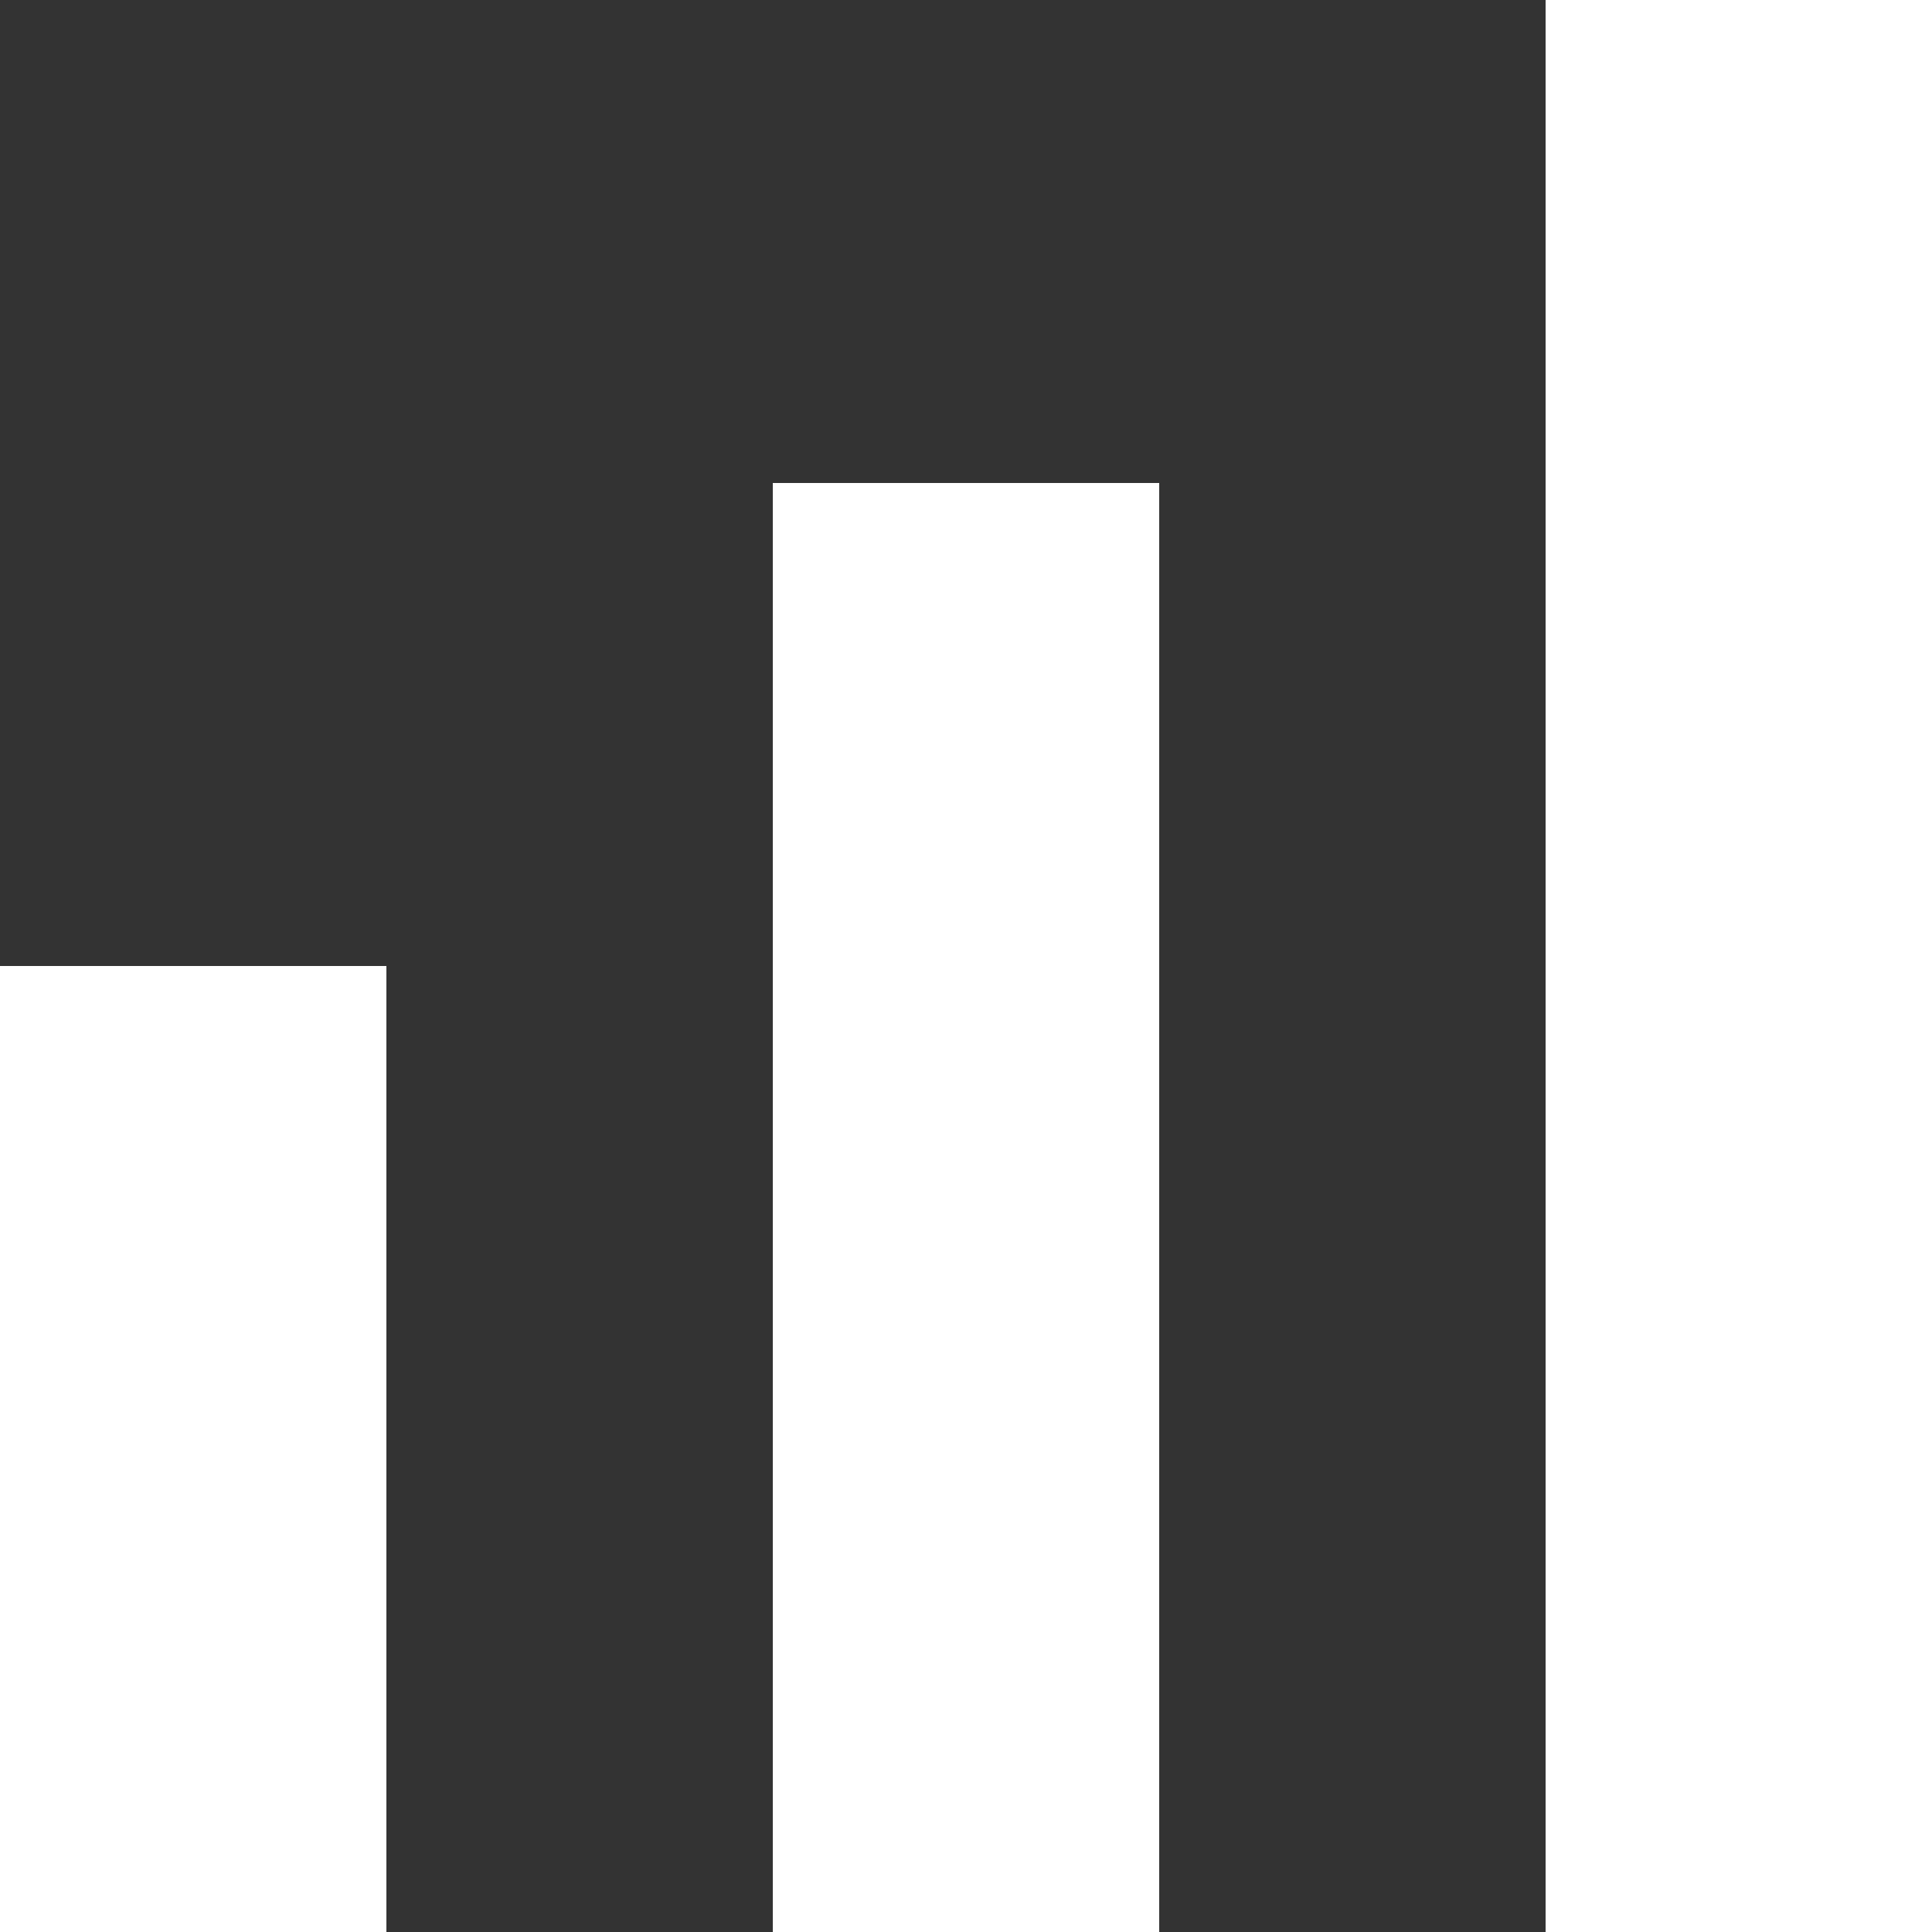 <svg width="20" height="20" viewBox="0 0 20 20" fill="none" xmlns="http://www.w3.org/2000/svg">
<rect x="0" y="0" width="20" height="20" fill="#333333" stroke="none"/>
<rect y="10" width="4" height="10" fill="white"/>
<rect x="8" y="5" width="4" height="15" fill="white"/>
<rect x="16" width="4" height="20" fill="white"/>
</svg>

